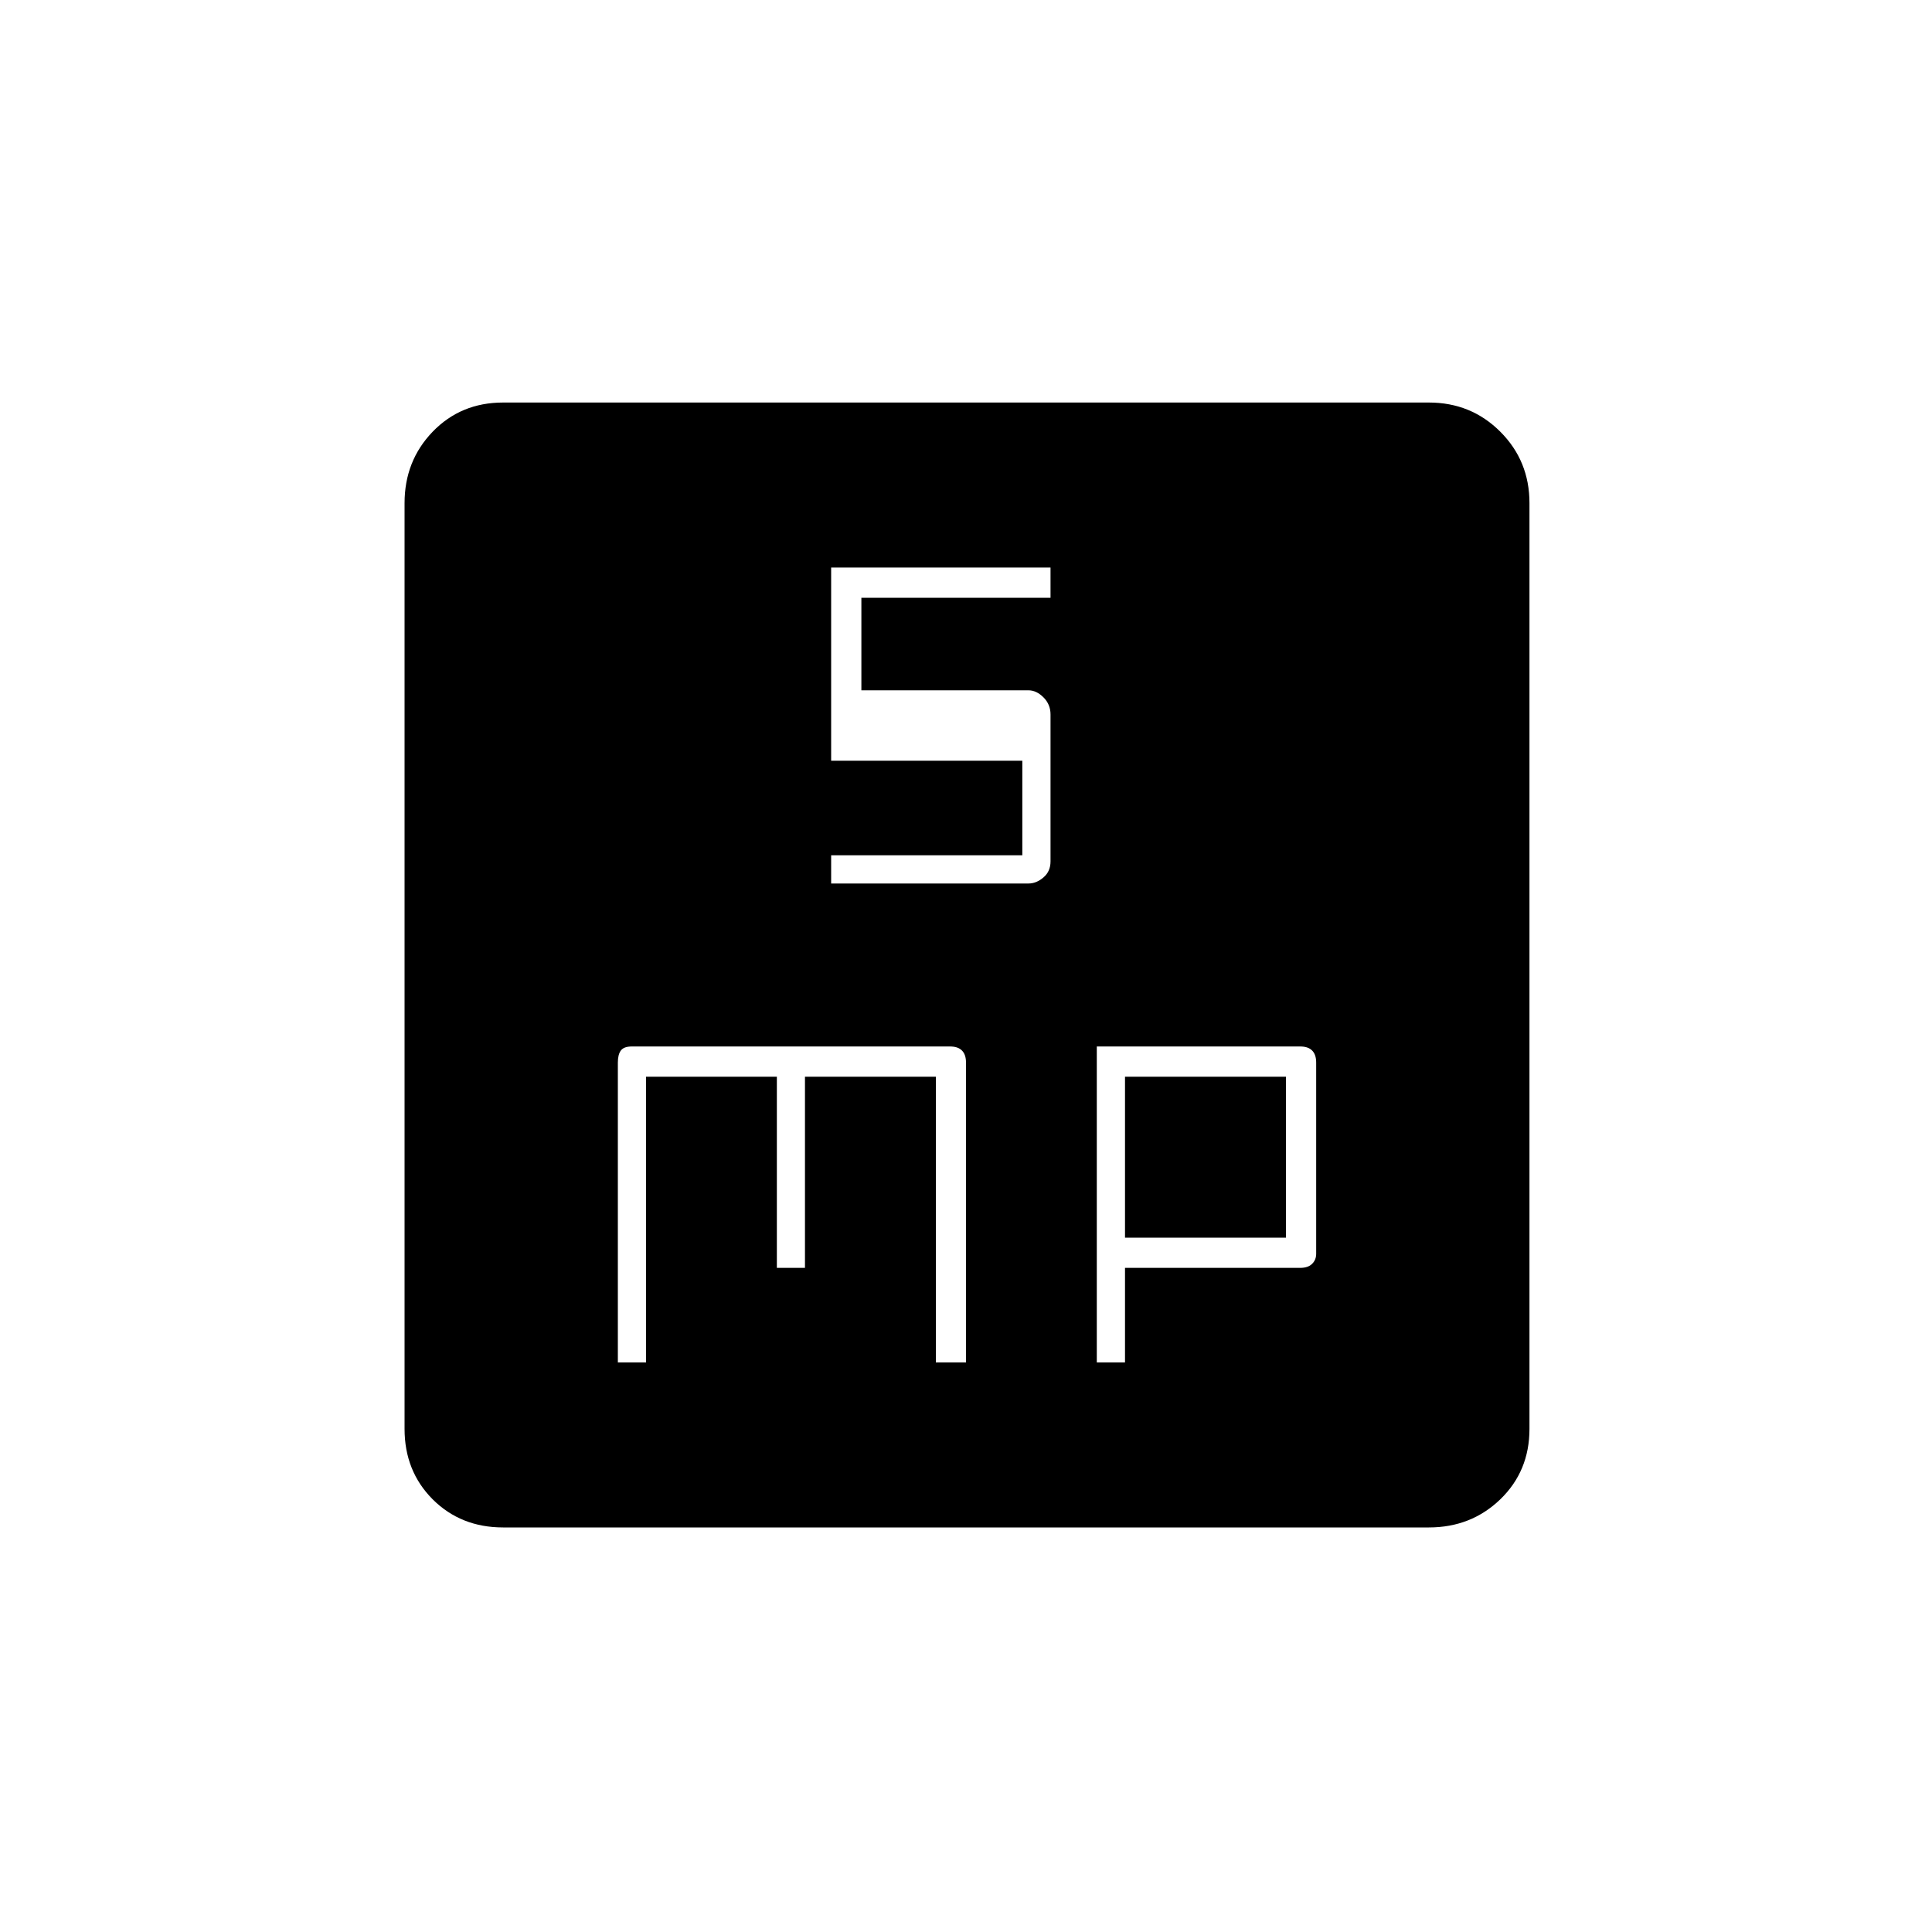 <svg xmlns="http://www.w3.org/2000/svg" height="20" width="20"><path d="M8.604 9.146h2.042q.083 0 .156-.063.073-.062.073-.166V7.396q0-.104-.073-.177t-.156-.073H8.917v-.958h1.958v-.313H8.604v2h1.979v.979H8.604Zm-2.208 4.958h.292v-2.958h1.354v1.979h.291v-1.979h1.355v2.958H10V11q0-.083-.042-.125-.041-.042-.125-.042H6.542q-.084 0-.115.042T6.396 11Zm4.958 0h.292v-.979h1.812q.084 0 .125-.042.042-.041.042-.104V11q0-.083-.042-.125-.041-.042-.125-.042h-2.104Zm.292-1.292v-1.666h1.666v1.666Zm-6.438 3q-.437 0-.729-.291-.291-.292-.291-.729V5.208q0-.437.291-.739.292-.302.729-.302h9.584q.437 0 .739.302t.302.739v9.584q0 .437-.302.729-.302.291-.739.291Z"/></svg>
